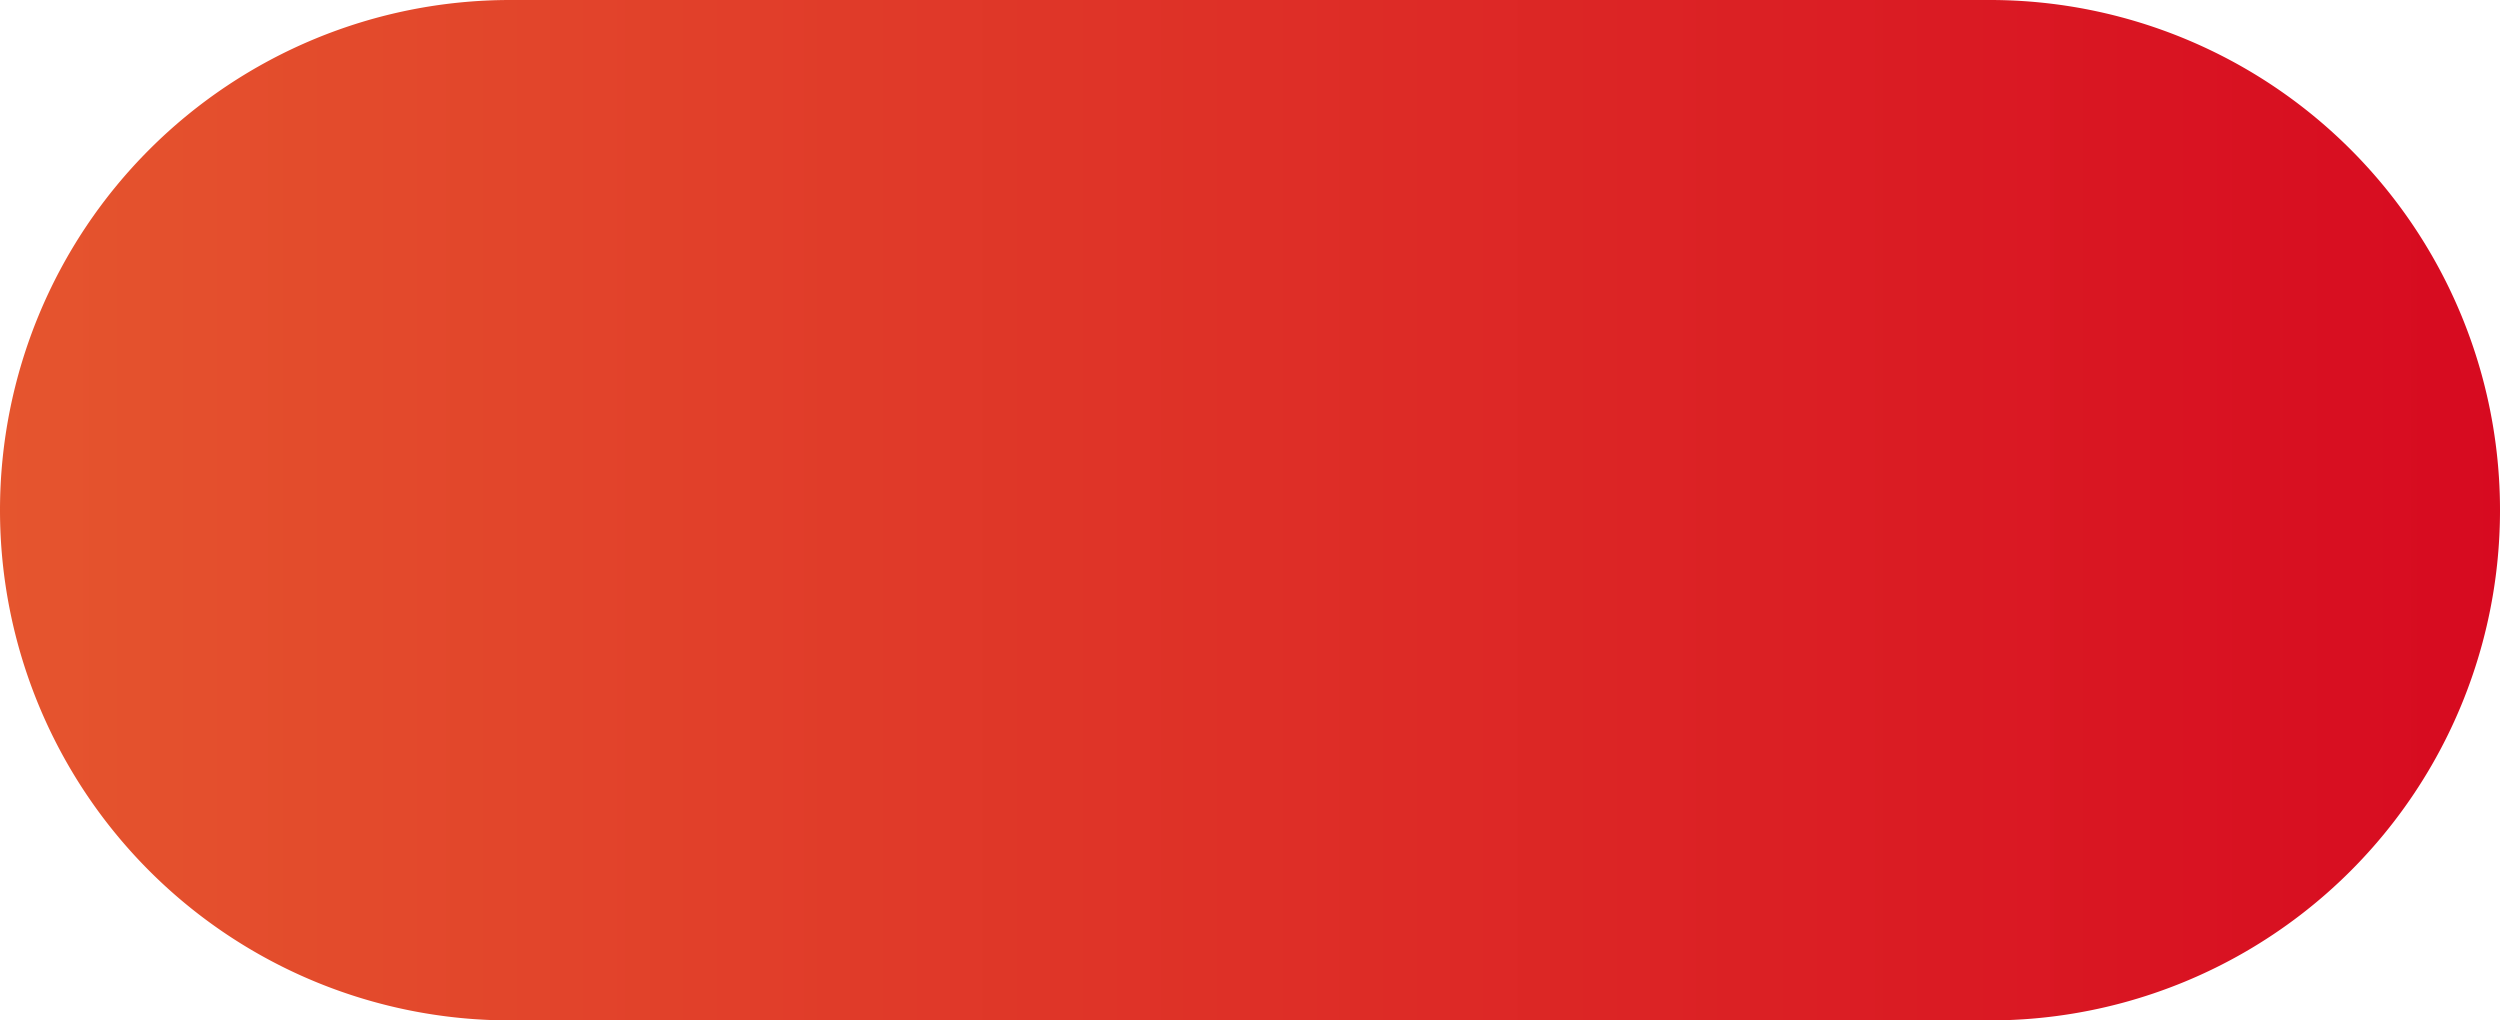 ﻿<?xml version="1.0" encoding="utf-8"?>
<svg version="1.1" xmlns:xlink="http://www.w3.org/1999/xlink" width="98px" height="40px" xmlns="http://www.w3.org/2000/svg">
  <defs>
    <linearGradient gradientUnits="userSpaceOnUse" x1="293" y1="806" x2="391" y2="806" id="LinearGradient314">
      <stop id="Stop315" stop-color="#e5552e" offset="0" />
      <stop id="Stop316" stop-color="#d70a20" offset="1" />
    </linearGradient>
  </defs>
  <g transform="matrix(1 0 0 1 -293 -786 )">
    <path d="M 293 806  A 20 20 0 0 1 313 786 L 371 786  A 20 20 0 0 1 391 806 A 20 20 0 0 1 371 826 L 313 826  A 20 20 0 0 1 293 806 Z " fill-rule="nonzero" fill="url(#LinearGradient314)" stroke="none" />
  </g>
</svg>